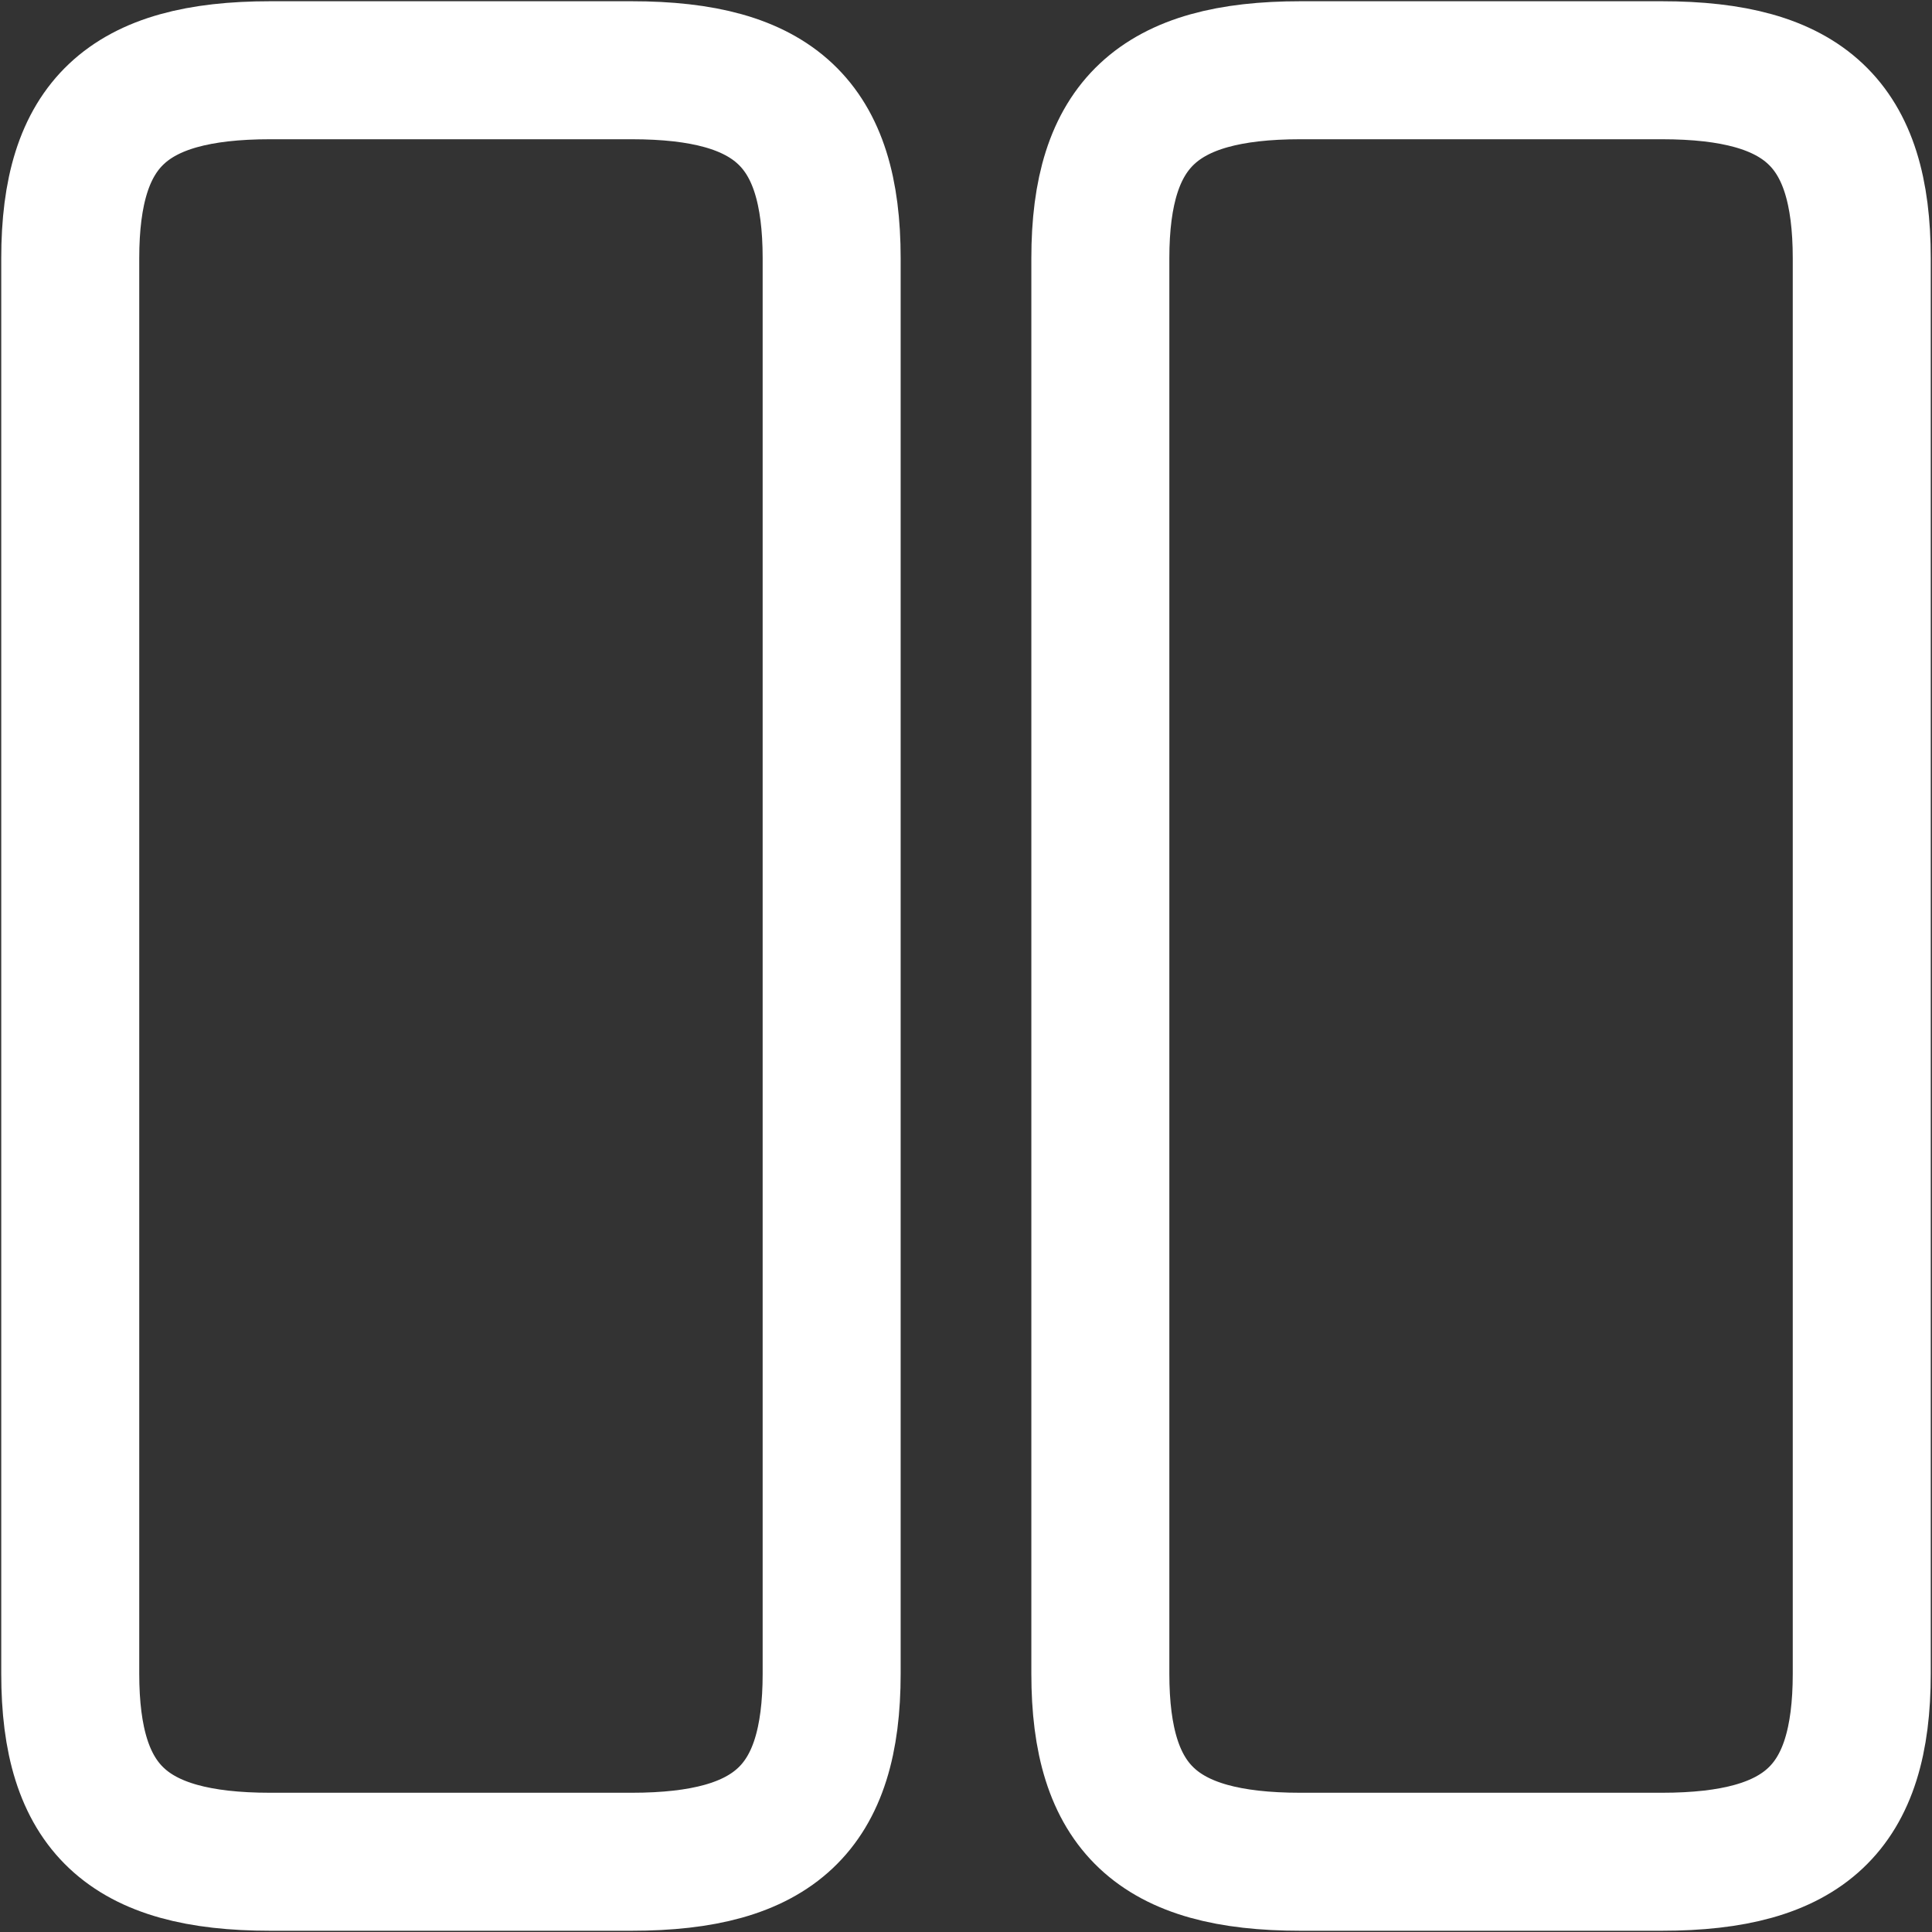 <svg width="28" height="28" viewBox="0 0 28 28" fill="none" xmlns="http://www.w3.org/2000/svg">
<rect x="0" y="0" width="28" height="28" fill="#333333" stroke="none"/>
<path d="M12.053 24.256V3.744C12.053 1.797 11.23 1.018 9.153 1.018H3.917C1.84 1.018 1.018 1.797 1.018 3.744V24.256C1.018 26.203 1.84 26.982 3.917 26.982H9.153C11.23 26.982 12.053 26.203 12.053 24.256Z" stroke="white" stroke-width="2" stroke-linecap="round" stroke-linejoin="round"/>
<path d="M26.982 24.256V3.744C26.982 1.797 26.16 1.018 24.083 1.018H18.847C16.784 1.018 15.947 1.797 15.947 3.744V24.256C15.947 26.203 16.77 26.982 18.847 26.982H24.083C26.16 26.982 26.982 26.203 26.982 24.256Z" stroke="white" stroke-width="2" stroke-linecap="round" stroke-linejoin="round"/>
</svg>
